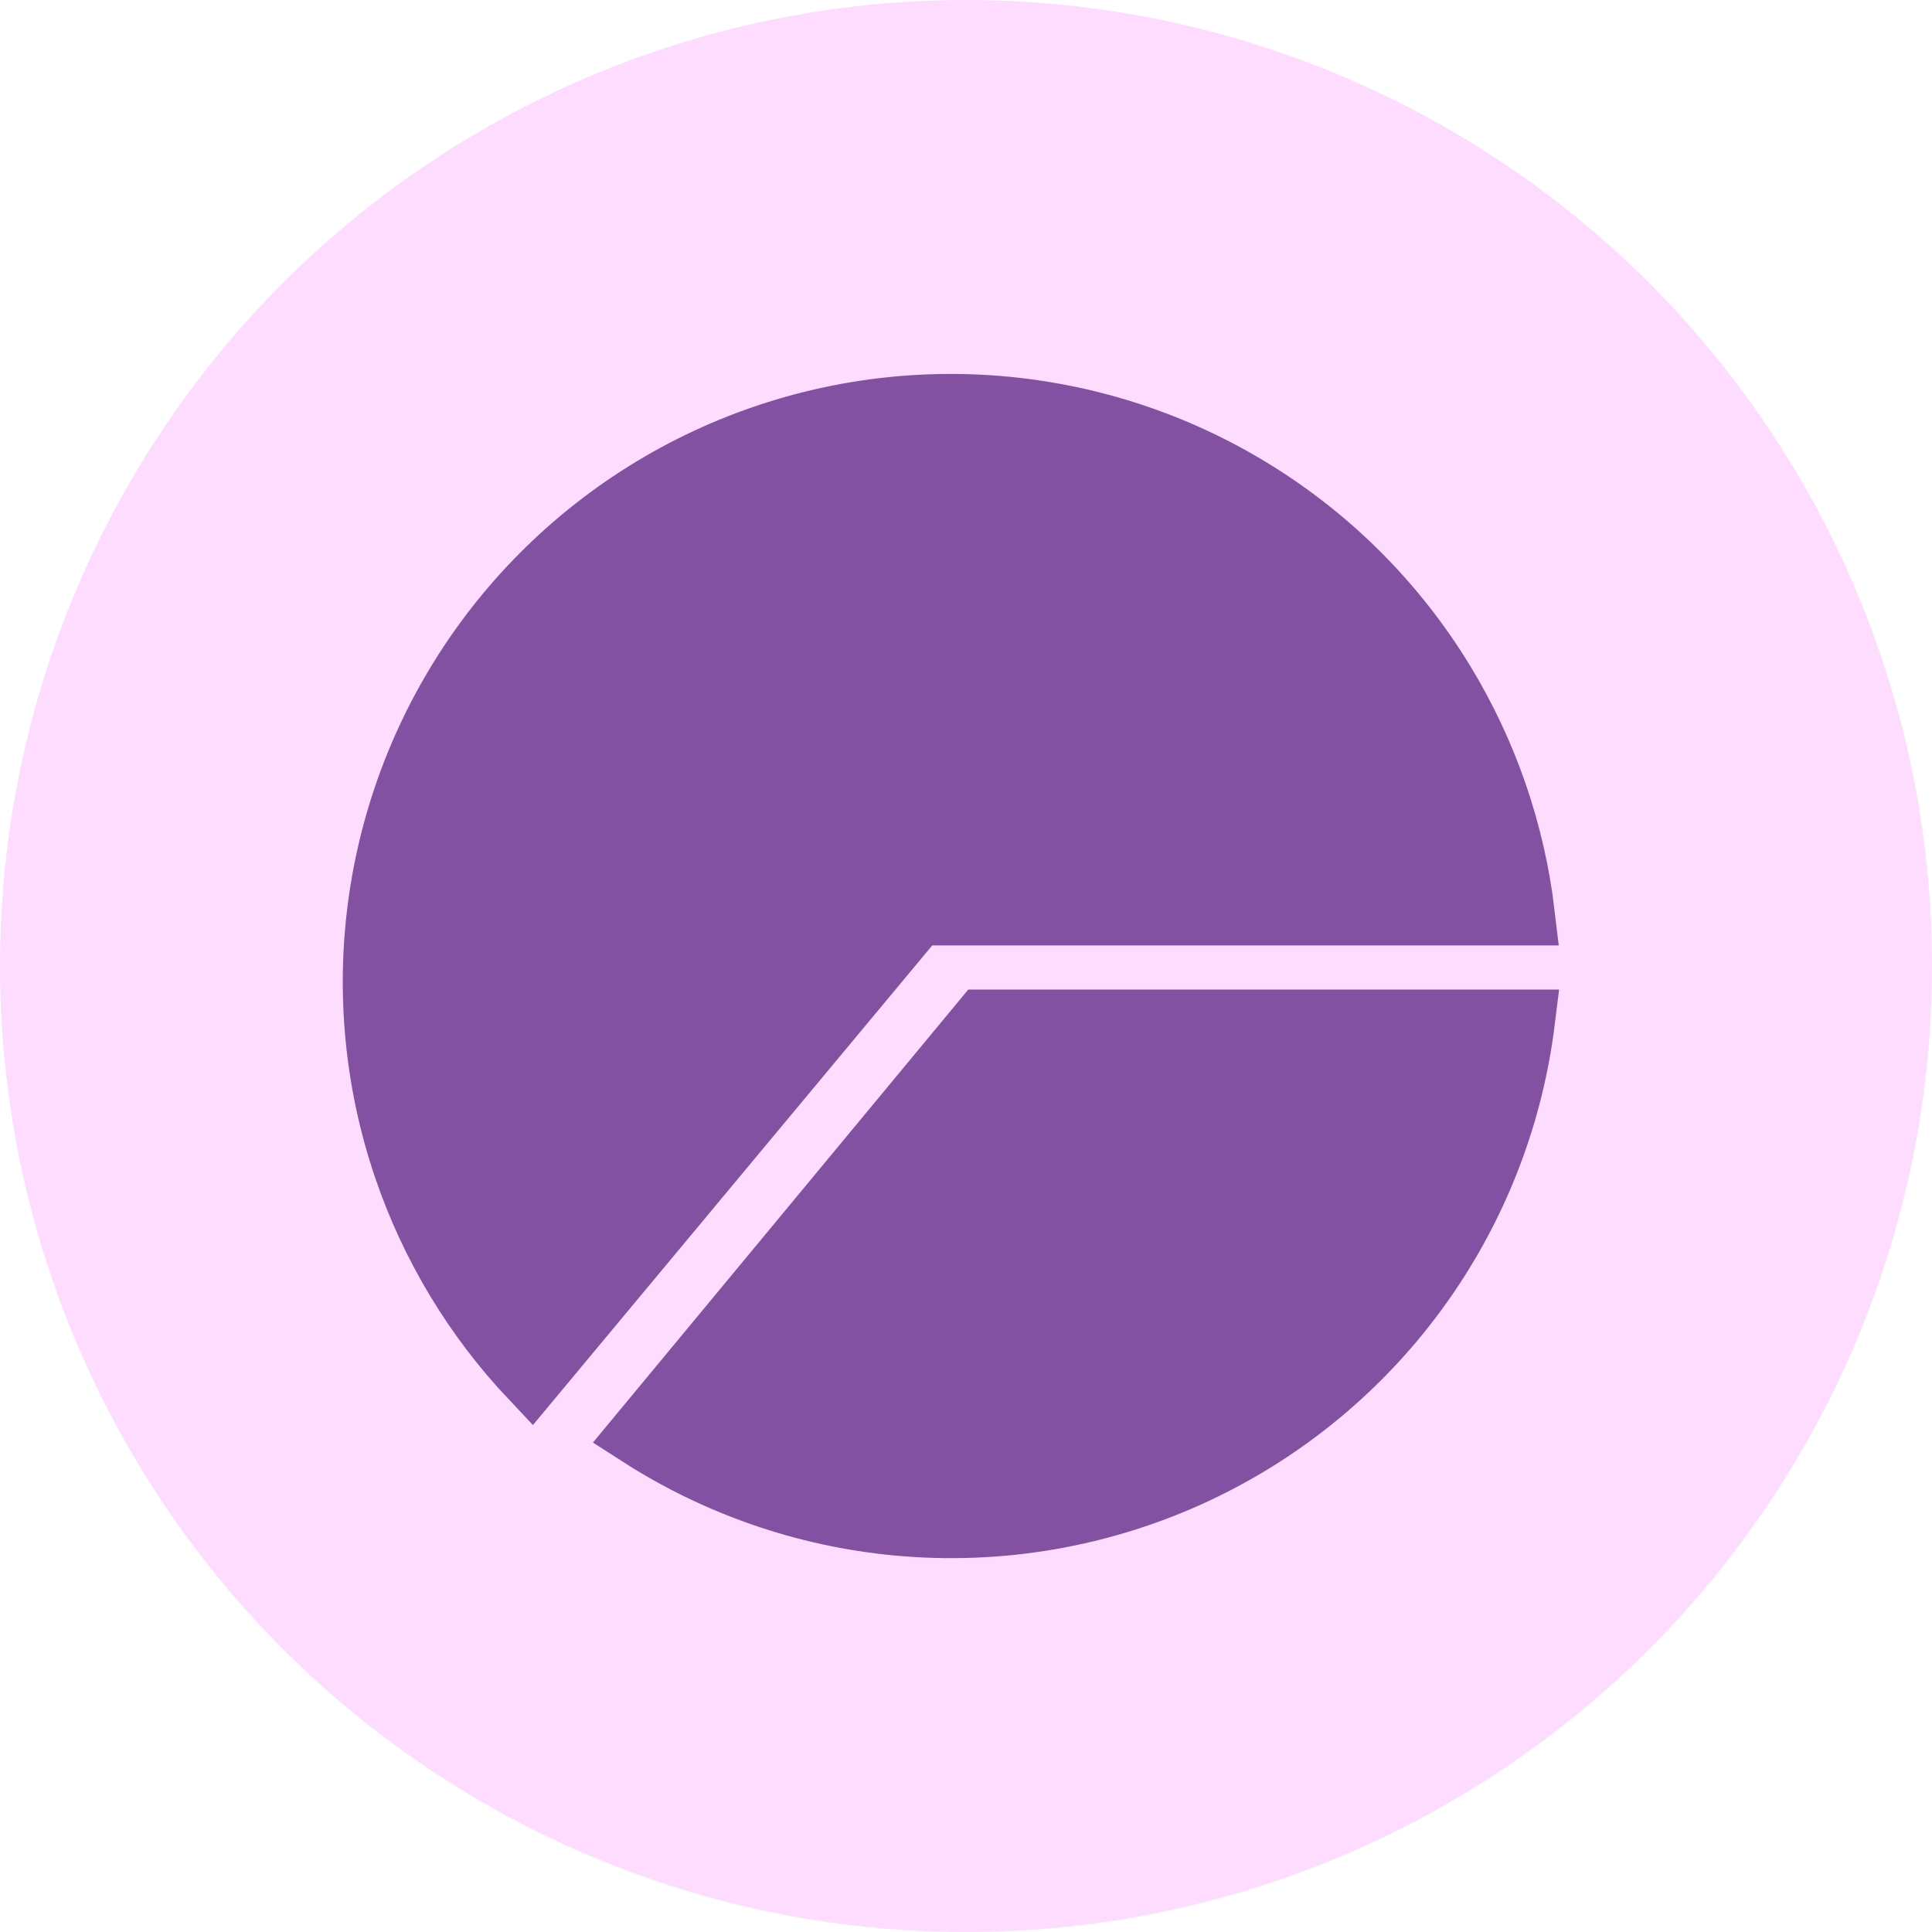 <svg width="62" height="62" viewBox="0 0 62 62" fill="none" xmlns="http://www.w3.org/2000/svg">
<circle cx="31" cy="31" r="31" fill="#FED7FF" fill-opacity="0.89"/>
<path d="M28.767 48.919C25.824 48.638 22.996 47.656 20.518 46.062L31.543 32.756H48.902C48.541 35.68 47.488 38.48 45.822 40.922C43.955 43.66 41.388 45.845 38.388 47.252C35.388 48.658 32.066 49.234 28.767 48.919Z" fill="#8351A1" stroke="#8351A1" stroke-width="2"/>
<path d="M29.916 29.34H29.447L29.148 29.7L17.055 44.225C15.232 42.294 13.841 39.991 12.984 37.468C12.013 34.609 11.755 31.555 12.235 28.573C12.714 25.591 13.916 22.772 15.735 20.361C17.555 17.951 19.936 16.021 22.672 14.742C25.408 13.463 28.415 12.873 31.431 13.023C34.448 13.173 37.382 14.058 39.977 15.603C42.573 17.147 44.751 19.302 46.322 21.882C47.709 24.157 48.585 26.702 48.897 29.34H29.916Z" fill="#8351A1" stroke="#8351A1" stroke-width="2"/>
</svg>
